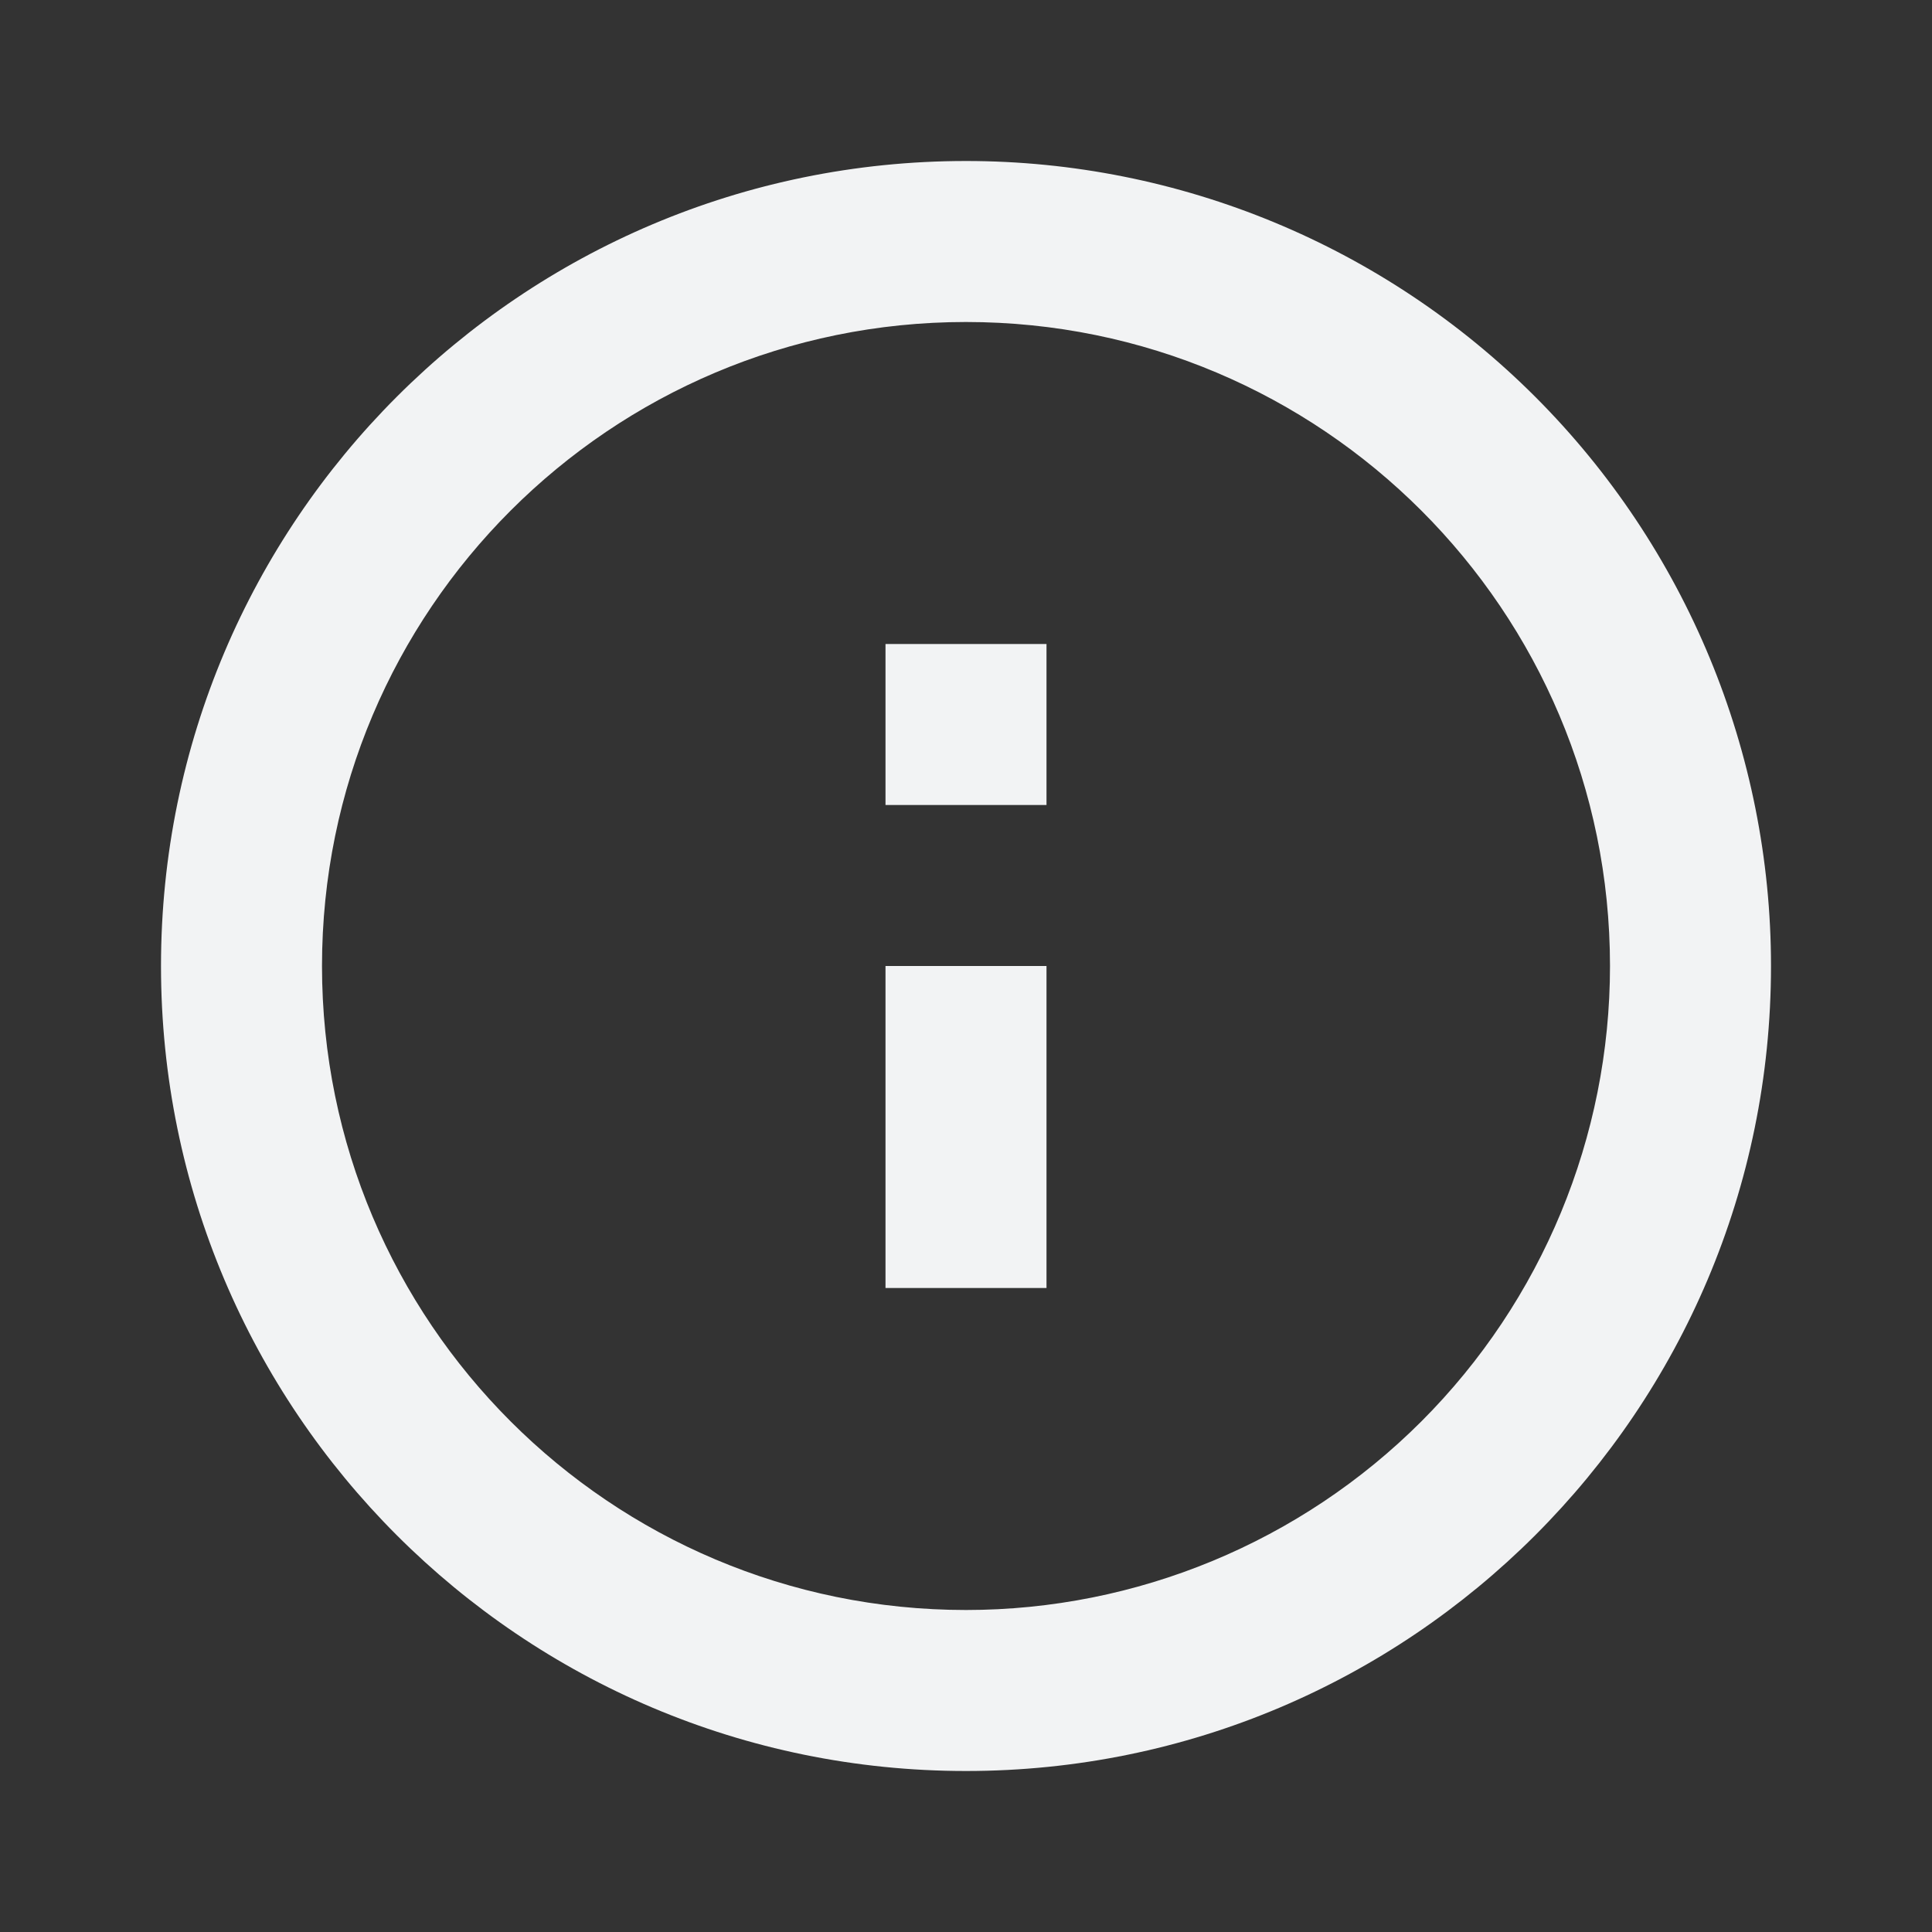 <svg xmlns="http://www.w3.org/2000/svg" width="48" height="48" viewBox="0 0 48 48">
    <rect x="0" y="0" width="48" height="48" fill="#333333" stroke="none"/>
    <path fill="#F2F3F4" fill-rule="evenodd" d="M24 4c5.304 0 10.391 2.107 14.142 5.858C41.892 13.608 44 18.696 44 24c0 11.046-8.954 20-20 20S4 35.046 4 24 12.954 4 24 4zm0 4C15.163 8 8 15.163 8 24s7.163 16 16 16c4.243 0 8.313-1.686 11.314-4.686 3-3 4.686-7.07 4.686-11.314 0-8.837-7.163-16-16-16zm2 16v8h-4v-8h4zm0-8v4h-4v-4h4z"/>
</svg>
